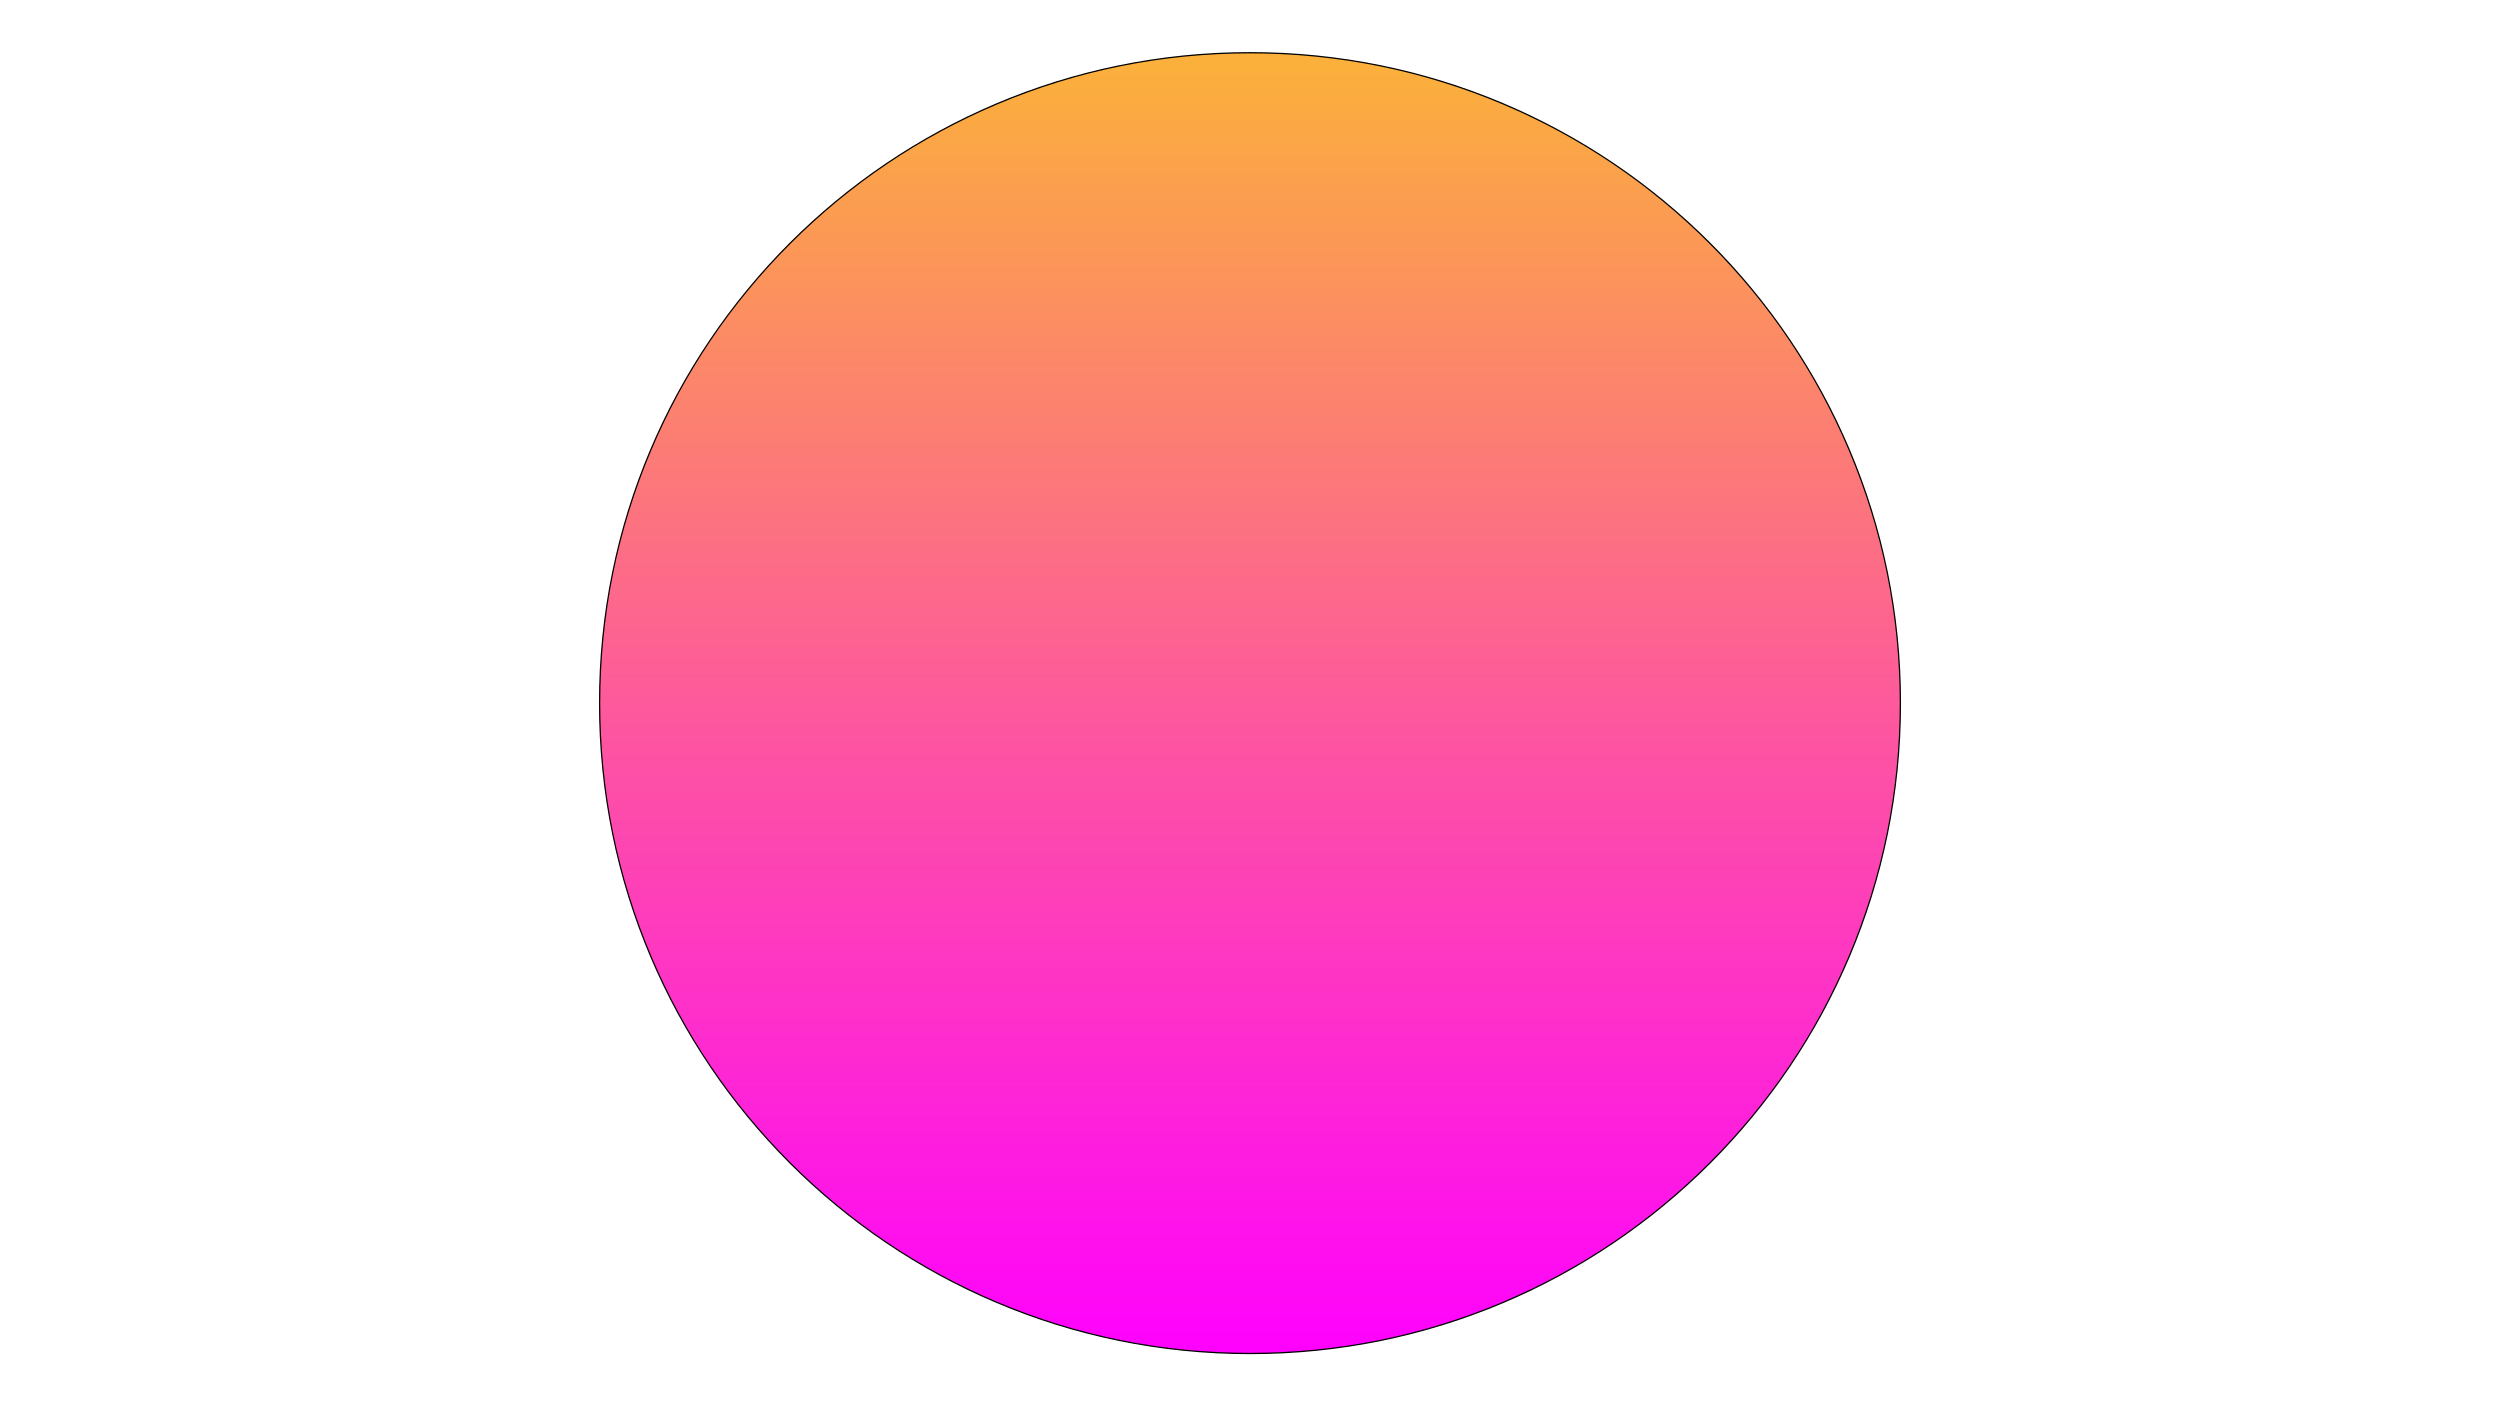 <?xml version="1.0" encoding="utf-8"?>
<!-- Generator: Adobe Illustrator 26.0.1, SVG Export Plug-In . SVG Version: 6.00 Build 0)  -->
<svg version="1.1" id="Слой_1" xmlns="http://www.w3.org/2000/svg" xmlns:xlink="http://www.w3.org/1999/xlink" x="0px" y="0px"
	 viewBox="0 0 1920 1080" style="enable-background:new 0 0 1920 1080;" xml:space="preserve">
<style type="text/css">
	.st0{fill:url(#SVGID_1_);}
</style>
<g>
	<linearGradient id="SVGID_1_" gradientUnits="userSpaceOnUse" x1="960" y1="48.48" x2="960" y2="1047.48">
		<stop  offset="8.688500e-04" style="stop-color:#FBB03B"/>
		<stop  offset="1" style="stop-color:#FF00FF"/>
	</linearGradient>
	<path class="st0" d="M960,1039.5c-67.43,0-132.85-13.21-194.43-39.25c-59.48-25.16-112.9-61.17-158.77-107.05
		c-45.87-45.87-81.89-99.29-107.05-158.77c-26.05-61.58-39.25-127-39.25-194.43s13.21-132.85,39.25-194.43
		c25.16-59.48,61.17-112.9,107.05-158.77c45.87-45.87,99.29-81.89,158.77-107.05C827.15,53.71,892.57,40.5,960,40.5
		s132.85,13.21,194.43,39.25c59.48,25.16,112.9,61.17,158.77,107.05c45.87,45.87,81.89,99.29,107.05,158.77
		c26.05,61.58,39.25,127,39.25,194.43s-13.21,132.85-39.25,194.43c-25.16,59.48-61.17,112.9-107.05,158.77
		c-45.87,45.87-99.29,81.89-158.77,107.05C1092.85,1026.29,1027.43,1039.5,960,1039.5z"/>
	<path d="M960,41c67.36,0,132.71,13.19,194.23,39.21c59.42,25.13,112.79,61.11,158.61,106.94c45.83,45.83,81.81,99.19,106.94,158.61
		C1445.81,407.29,1459,472.64,1459,540s-13.19,132.71-39.21,194.23c-25.13,59.42-61.11,112.79-106.94,158.61
		c-45.83,45.83-99.19,81.81-158.61,106.94C1092.71,1025.81,1027.36,1039,960,1039s-132.71-13.19-194.23-39.21
		c-59.42-25.13-112.79-61.11-158.61-106.94s-81.81-99.19-106.94-158.61C474.19,672.71,461,607.36,461,540s13.19-132.71,39.21-194.23
		c25.13-59.42,61.11-112.79,106.94-158.61s99.19-81.81,158.61-106.94C827.29,54.19,892.64,41,960,41 M960,40
		c-276.14,0-500,223.86-500,500s223.86,500,500,500s500-223.86,500-500S1236.14,40,960,40L960,40z"/>
</g>
</svg>
